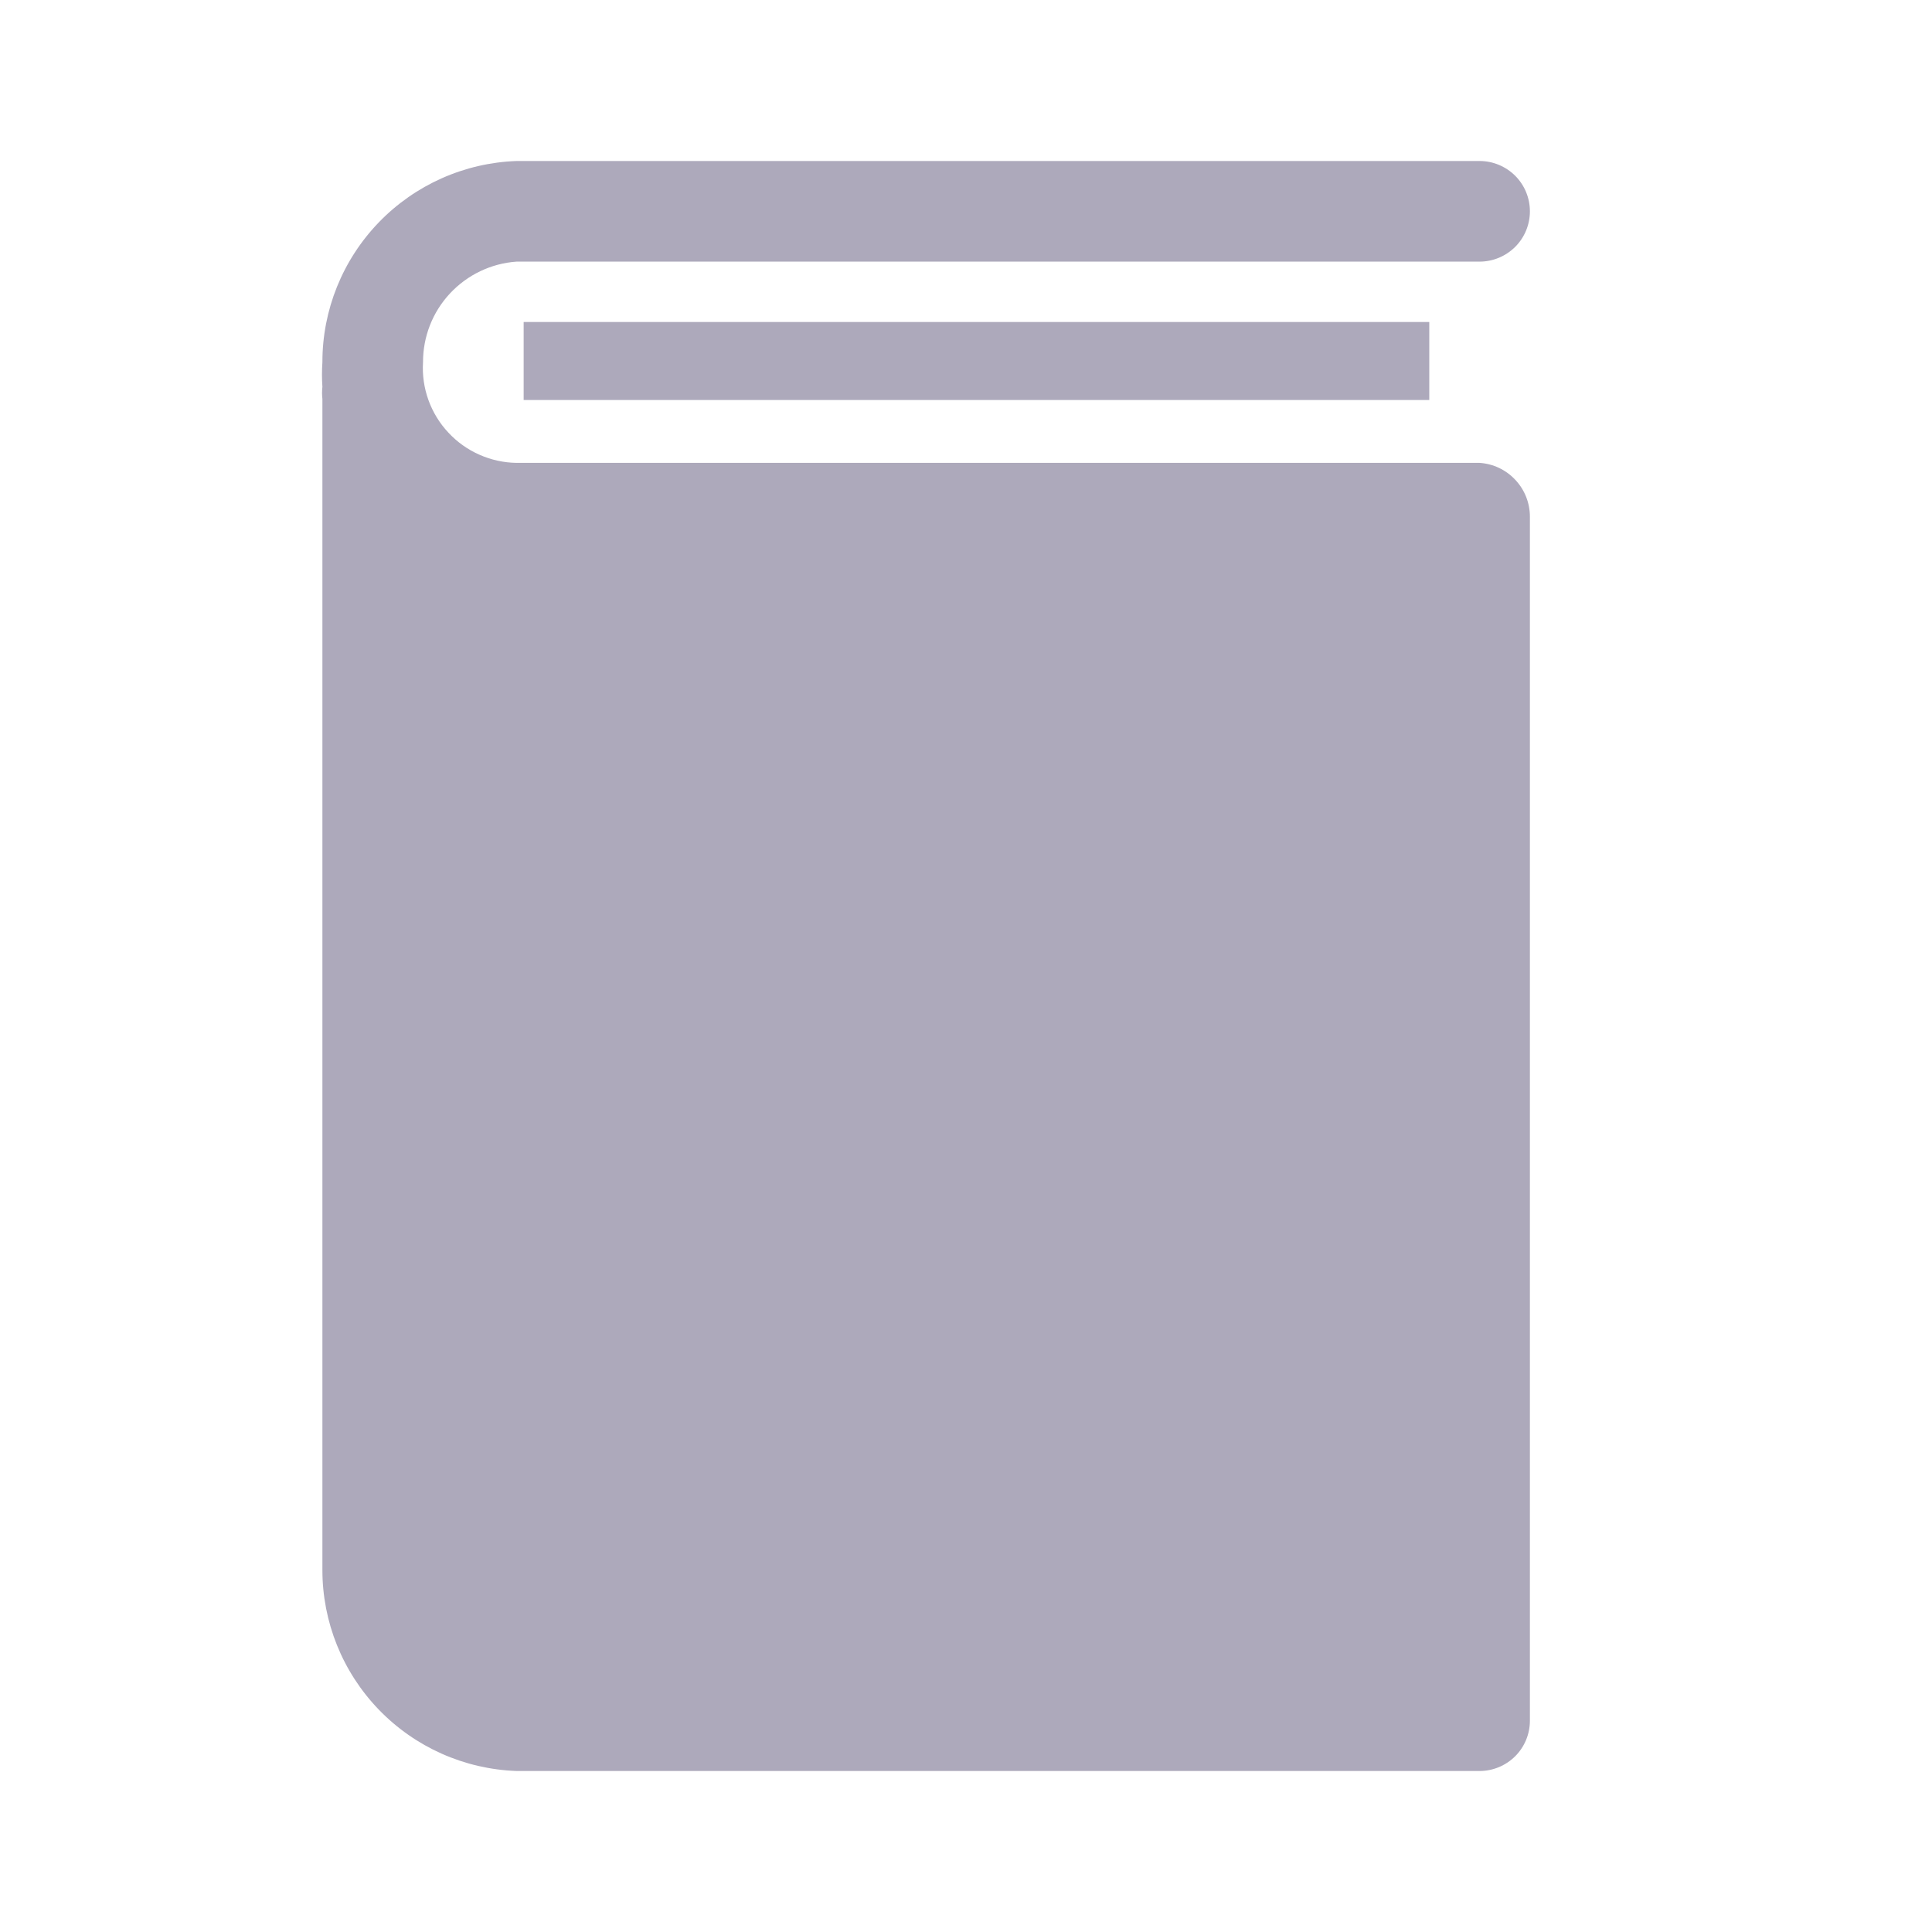 <svg width="24" height="24" viewBox="0 0 24 24" fill="none" xmlns="http://www.w3.org/2000/svg">
<path d="M6.505 4H17.755V4.969H6.505V4Z" fill="#ADA9BB"/>
<path d="M18.38 5.75H6.417C6.258 5.748 6.1 5.713 5.954 5.648C5.809 5.584 5.677 5.49 5.569 5.373C5.46 5.257 5.376 5.119 5.322 4.969C5.268 4.819 5.245 4.659 5.255 4.5C5.254 4.183 5.373 3.878 5.589 3.646C5.805 3.414 6.101 3.272 6.417 3.25H18.38C18.545 3.25 18.704 3.184 18.822 3.067C18.939 2.95 19.005 2.791 19.005 2.625C19.005 2.459 18.939 2.3 18.822 2.183C18.704 2.066 18.545 2 18.38 2H6.417C5.769 2.023 5.156 2.296 4.706 2.762C4.255 3.229 4.004 3.852 4.005 4.5C3.998 4.602 3.998 4.704 4.005 4.806C3.999 4.856 3.999 4.906 4.005 4.956V19.5C4.004 20.148 4.255 20.771 4.706 21.238C5.156 21.704 5.769 21.977 6.417 22H18.38C18.545 22 18.704 21.934 18.822 21.817C18.939 21.7 19.005 21.541 19.005 21.375V6.531V6.475V6.419C19.005 6.249 18.941 6.085 18.824 5.961C18.708 5.836 18.549 5.761 18.38 5.75Z" fill="#ADA9BB"/>
</svg>
